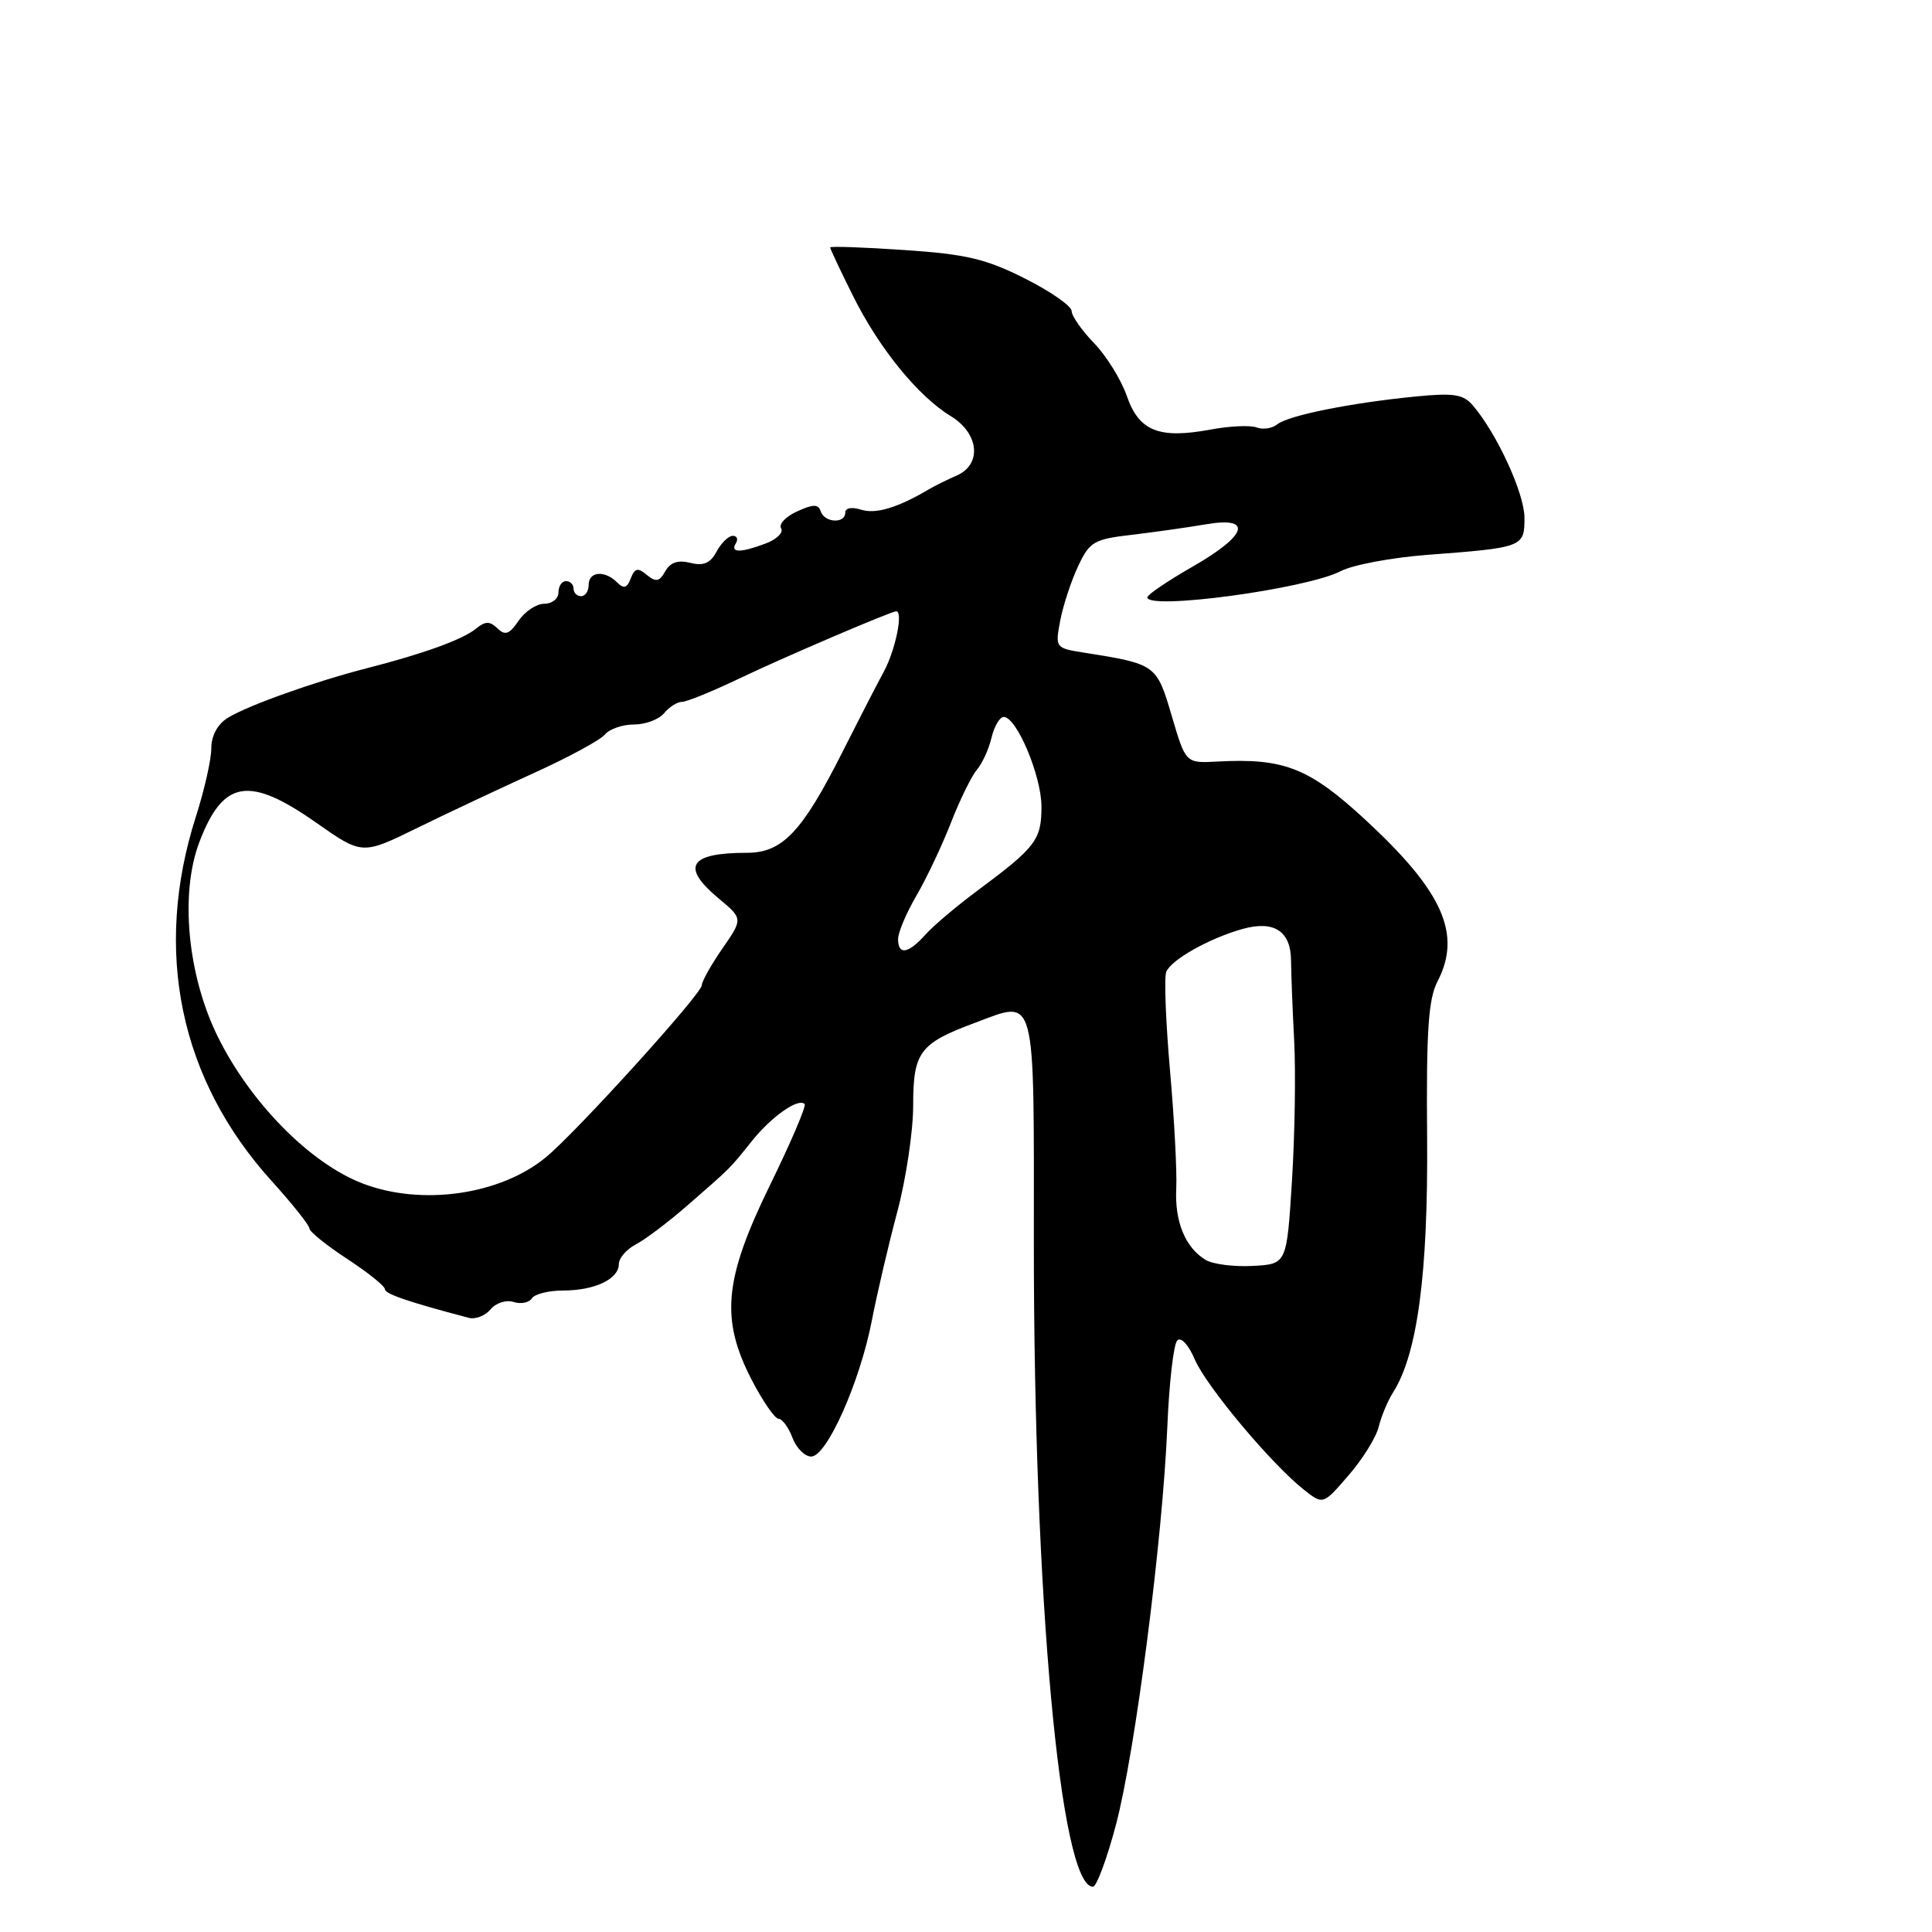 <?xml version="1.0" encoding="UTF-8" standalone="no"?>
<!DOCTYPE svg PUBLIC "-//W3C//DTD SVG 1.1//EN" "http://www.w3.org/Graphics/SVG/1.1/DTD/svg11.dtd" >
<svg xmlns="http://www.w3.org/2000/svg" xmlns:xlink="http://www.w3.org/1999/xlink" version="1.1" viewBox="0 0 256 256">
 <g >
 <path fill="currentColor"
d=" M 147.88 241.75 C 150.43 232.08 154.05 204.00 154.68 189.00 C 154.92 183.22 155.51 178.10 155.99 177.62 C 156.49 177.11 157.48 178.18 158.31 180.12 C 159.82 183.68 168.50 194.03 172.79 197.41 C 175.32 199.40 175.32 199.40 178.69 195.49 C 180.55 193.35 182.35 190.45 182.69 189.05 C 183.03 187.65 183.89 185.60 184.59 184.50 C 187.82 179.44 189.24 168.75 189.10 150.74 C 188.98 136.59 189.26 132.39 190.48 130.04 C 193.71 123.79 191.22 118.17 181.02 108.72 C 173.48 101.74 170.16 100.43 161.31 100.91 C 157.11 101.14 157.11 101.14 155.26 94.85 C 153.26 88.05 153.18 87.99 143.65 86.48 C 139.84 85.88 139.81 85.83 140.48 82.25 C 140.86 80.26 141.92 77.02 142.84 75.06 C 144.38 71.77 144.93 71.45 150.01 70.86 C 153.03 70.50 157.41 69.88 159.75 69.48 C 166.08 68.39 165.30 70.92 158.03 75.08 C 154.75 76.96 152.05 78.79 152.03 79.14 C 151.95 80.89 173.10 78.04 177.65 75.68 C 179.25 74.85 184.37 73.89 189.03 73.53 C 201.85 72.56 202.00 72.50 202.00 68.61 C 202.00 65.39 198.36 57.46 195.16 53.72 C 193.89 52.24 192.63 52.04 187.57 52.54 C 178.94 53.39 170.71 55.05 169.26 56.22 C 168.58 56.77 167.34 56.96 166.51 56.64 C 165.68 56.32 162.93 56.45 160.40 56.92 C 153.58 58.19 150.92 57.13 149.31 52.47 C 148.56 50.31 146.61 47.16 144.97 45.47 C 143.34 43.78 142.00 41.87 142.00 41.22 C 142.00 40.56 139.22 38.62 135.82 36.91 C 130.64 34.30 128.03 33.68 119.82 33.13 C 114.42 32.76 110.00 32.61 110.00 32.79 C 110.00 32.97 111.34 35.82 112.99 39.13 C 116.44 46.10 121.63 52.49 125.97 55.13 C 129.74 57.42 130.15 61.55 126.75 63.02 C 125.51 63.56 123.83 64.39 123.00 64.88 C 118.94 67.28 116.04 68.15 114.12 67.54 C 112.86 67.14 112.00 67.30 112.00 67.93 C 112.00 69.42 109.26 69.28 108.75 67.76 C 108.43 66.78 107.78 66.78 105.61 67.77 C 104.11 68.45 103.16 69.46 103.50 70.01 C 103.84 70.55 102.94 71.45 101.50 72.00 C 98.15 73.27 96.71 73.27 97.50 72.00 C 97.84 71.45 97.66 71.00 97.09 71.00 C 96.53 71.00 95.57 71.94 94.95 73.09 C 94.13 74.63 93.22 75.02 91.47 74.58 C 89.84 74.17 88.81 74.52 88.15 75.70 C 87.38 77.08 86.91 77.17 85.71 76.18 C 84.52 75.18 84.11 75.27 83.58 76.64 C 83.09 77.93 82.66 78.06 81.77 77.17 C 80.13 75.53 78.00 75.71 78.00 77.50 C 78.00 78.33 77.55 79.00 77.00 79.00 C 76.45 79.00 76.00 78.55 76.00 78.00 C 76.00 77.45 75.55 77.00 75.00 77.00 C 74.45 77.00 74.00 77.67 74.00 78.50 C 74.00 79.33 73.15 80.00 72.12 80.00 C 71.09 80.00 69.56 81.01 68.72 82.25 C 67.50 84.05 66.93 84.25 65.91 83.26 C 64.89 82.28 64.31 82.29 63.06 83.31 C 61.31 84.74 56.07 86.64 48.55 88.56 C 41.69 90.32 32.75 93.51 30.15 95.14 C 28.82 95.97 28.00 97.50 28.00 99.15 C 28.00 100.62 27.09 104.67 25.97 108.16 C 20.26 126.00 23.80 143.03 36.03 156.53 C 38.76 159.55 41.00 162.36 41.00 162.78 C 41.00 163.19 43.25 165.01 46.00 166.81 C 48.75 168.61 51.00 170.41 51.00 170.82 C 51.00 171.45 54.07 172.50 62.11 174.62 C 62.99 174.85 64.29 174.35 65.00 173.50 C 65.71 172.64 67.07 172.20 68.06 172.52 C 69.03 172.83 70.12 172.61 70.47 172.04 C 70.83 171.47 72.70 171.00 74.62 171.00 C 78.80 171.00 82.00 169.48 82.00 167.50 C 82.00 166.71 83.01 165.54 84.25 164.89 C 85.49 164.25 88.53 161.95 91.00 159.80 C 96.97 154.60 96.61 154.96 99.60 151.23 C 102.22 147.95 105.78 145.45 106.62 146.29 C 106.87 146.53 104.80 151.37 102.03 157.03 C 95.92 169.54 95.43 174.79 99.64 182.91 C 101.10 185.71 102.68 188.00 103.17 188.00 C 103.65 188.00 104.48 189.12 105.00 190.50 C 105.52 191.88 106.64 193.00 107.49 193.00 C 109.55 193.00 113.93 183.17 115.52 175.00 C 116.21 171.43 117.73 164.94 118.89 160.59 C 120.05 156.24 121.00 149.90 121.00 146.50 C 121.00 139.39 121.84 138.26 129.21 135.52 C 137.38 132.47 137.00 131.06 136.99 164.72 C 136.98 211.77 140.49 250.00 144.82 250.00 C 145.30 250.00 146.68 246.29 147.88 241.75 Z  M 159.76 166.95 C 157.07 165.34 155.64 161.88 155.86 157.50 C 155.97 155.30 155.60 148.25 155.03 141.83 C 154.47 135.40 154.24 129.54 154.53 128.79 C 155.14 127.20 160.17 124.36 164.58 123.11 C 168.81 121.91 171.05 123.36 171.07 127.31 C 171.09 129.07 171.27 133.88 171.49 138.00 C 171.70 142.12 171.57 150.45 171.19 156.50 C 170.50 167.50 170.50 167.50 166.00 167.74 C 163.53 167.88 160.72 167.52 159.76 166.95 Z  M 48.01 156.80 C 41.05 154.11 33.16 146.10 28.84 137.33 C 24.84 129.19 23.82 118.38 26.42 111.57 C 29.57 103.32 32.99 102.76 41.91 109.02 C 47.99 113.28 47.99 113.28 55.24 109.73 C 59.23 107.77 66.22 104.49 70.76 102.42 C 75.31 100.36 79.53 98.07 80.14 97.34 C 80.75 96.60 82.48 96.00 84.00 96.00 C 85.52 96.00 87.32 95.33 88.00 94.50 C 88.68 93.67 89.75 93.00 90.37 93.00 C 90.99 93.00 94.42 91.60 98.00 89.89 C 103.69 87.16 118.06 81.01 118.75 81.00 C 119.71 80.99 118.66 86.12 117.11 89.00 C 116.07 90.92 113.60 95.73 111.61 99.68 C 106.30 110.22 103.67 113.00 98.99 113.00 C 91.31 113.00 90.17 114.83 95.23 119.05 C 98.45 121.74 98.45 121.74 95.73 125.67 C 94.23 127.84 93.00 130.03 92.99 130.55 C 92.99 131.68 76.54 149.84 72.40 153.29 C 66.35 158.33 55.88 159.84 48.01 156.80 Z  M 119.00 124.43 C 119.00 123.56 120.09 120.98 121.43 118.68 C 122.77 116.38 124.83 112.03 126.01 109.00 C 127.19 105.97 128.74 102.83 129.44 102.00 C 130.15 101.17 131.03 99.26 131.38 97.75 C 131.74 96.24 132.47 95.00 133.00 95.00 C 134.71 95.00 138.00 102.81 138.00 106.89 C 138.00 111.28 137.25 112.27 129.60 117.95 C 126.79 120.03 123.64 122.69 122.60 123.87 C 120.34 126.39 119.00 126.60 119.00 124.43 Z "/>
</g>
</svg>